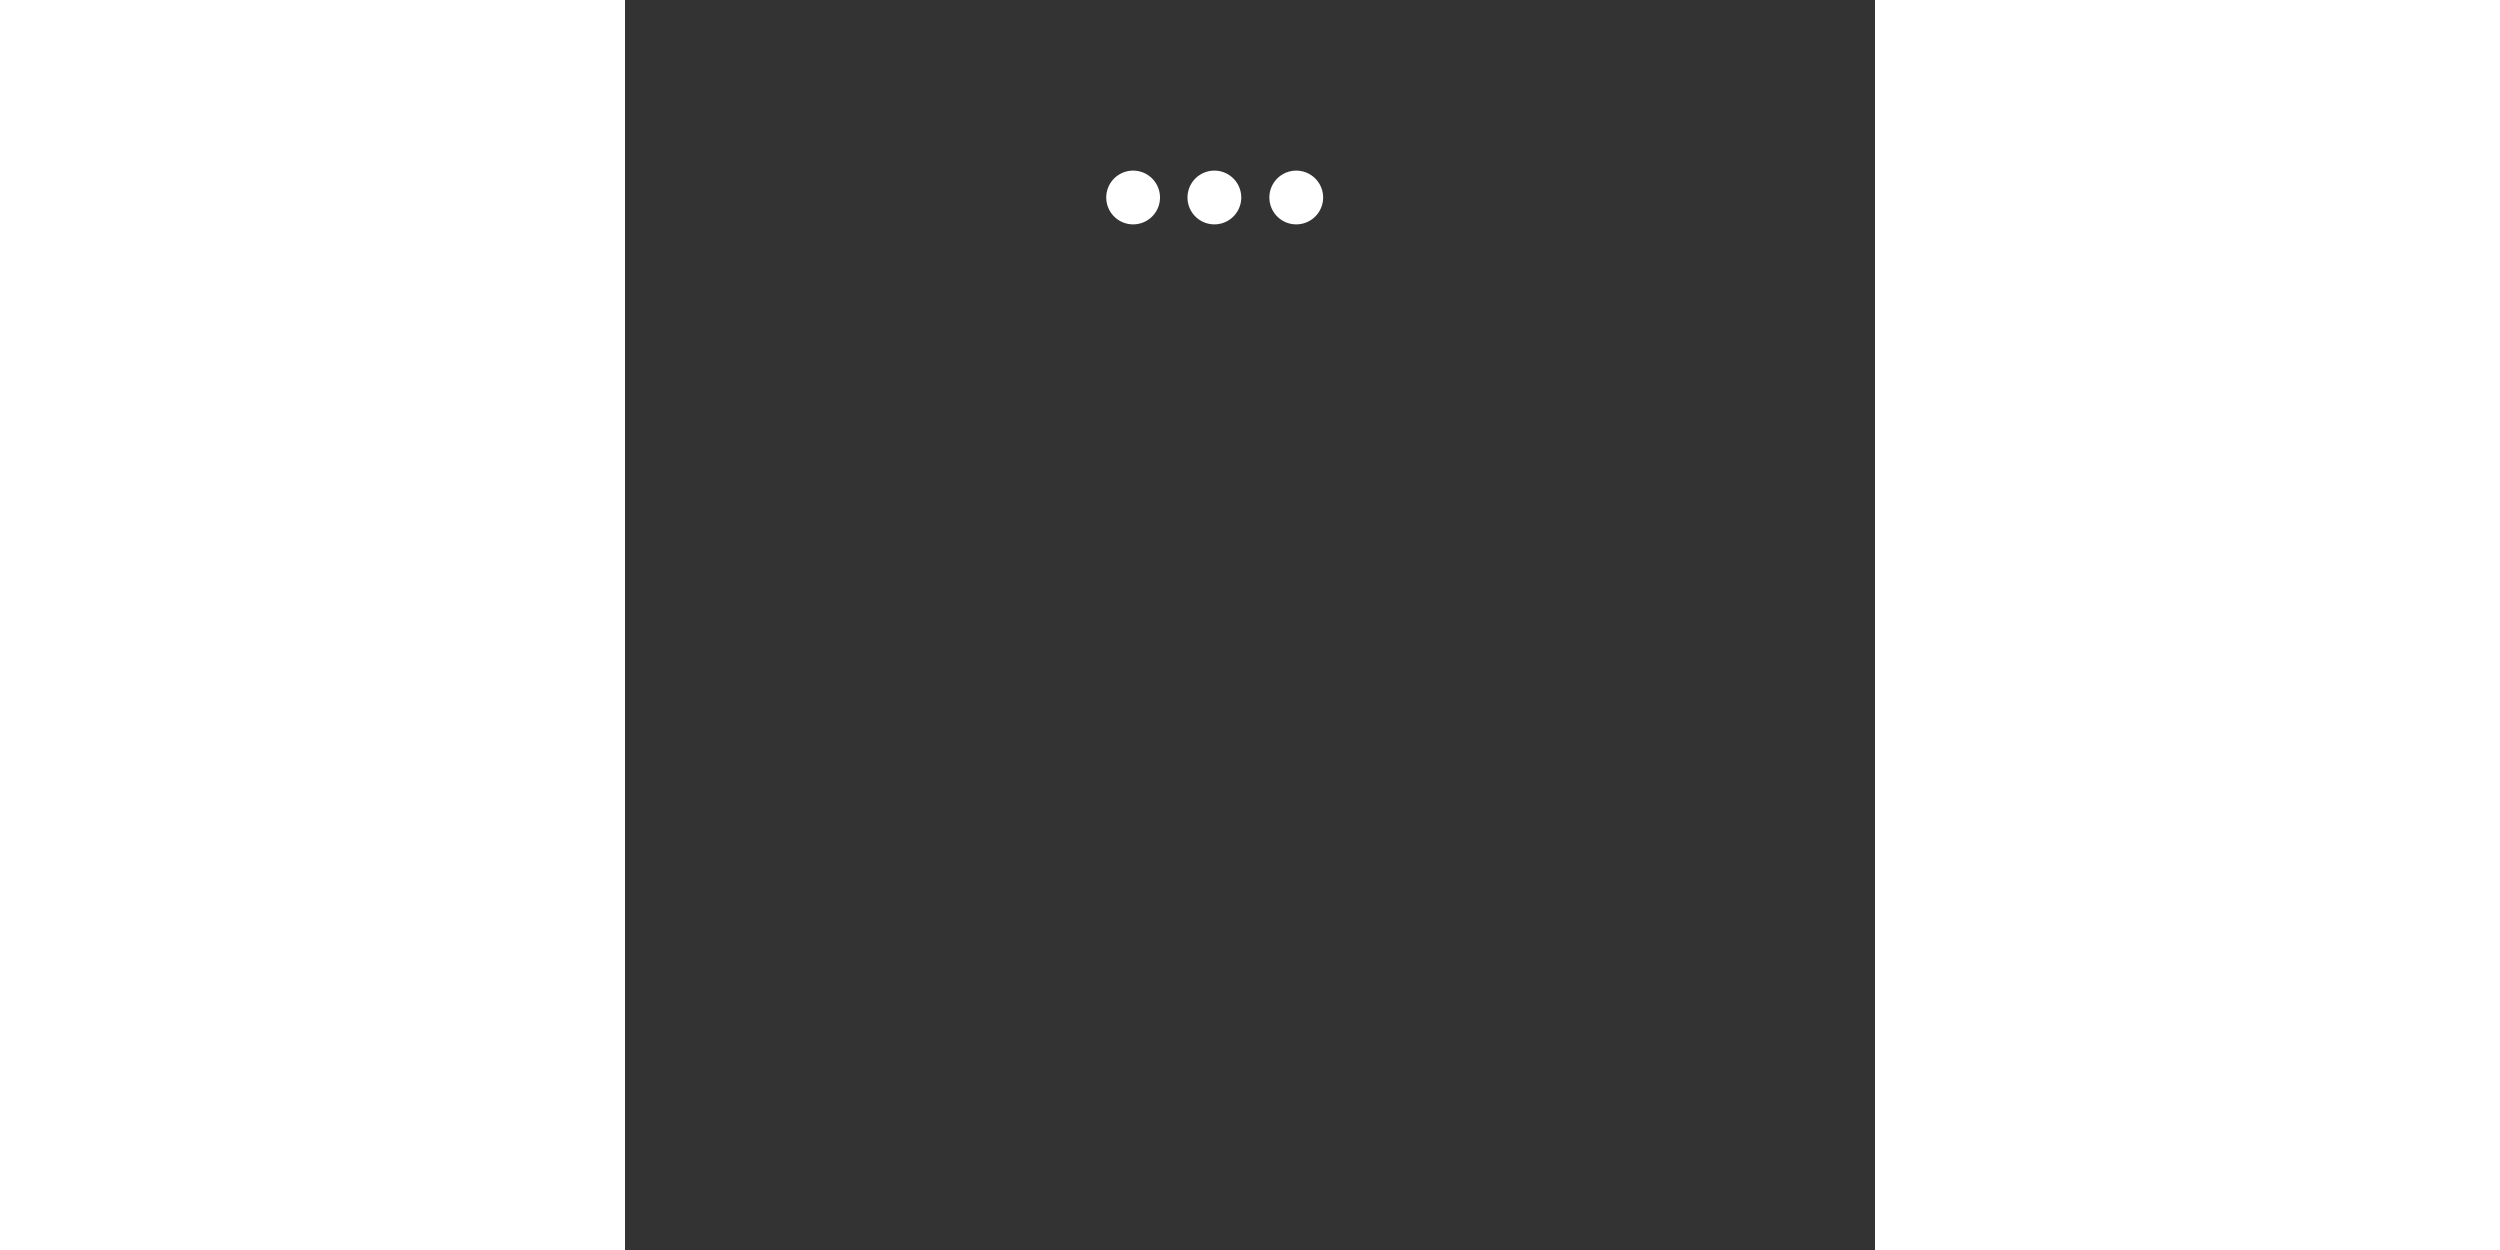 <?xml version="1.0" standalone="no"?><!DOCTYPE svg PUBLIC "-//W3C//DTD SVG 1.1//EN" "http://www.w3.org/Graphics/SVG/1.1/DTD/svg11.dtd"><svg class="icon" height="512" viewBox="0 0 1024 1024" version="1.1" xmlns="http://www.w3.org/2000/svg"><rect x="0" y="0" width="1024" height="1024" fill="#333333" stroke="none"/><path d="M482.816 49.152c78.848 0 142.336 50.688 142.336 112.64 0 62.464-64 112.64-142.336 112.64-7.68 0-15.36-0.512-23.04-1.536-21.504 22.016-54.272 32.768-91.136 35.328 15.36-15.36 26.112-37.376 29.696-55.808-34.816-20.48-57.856-53.248-57.856-90.624 0-61.952 63.488-112.64 142.336-112.64z" fill="" /><path d="M460.8 161.792a22.016 22.016 0 1 0 44.032 0 22.016 22.016 0 1 0-44.032 0zM527.872 161.792a22.016 22.016 0 1 0 44.032 0 22.016 22.016 0 1 0-44.032 0zM394.24 161.792a22.016 22.016 0 1 0 44.032 0 22.016 22.016 0 1 0-44.032 0z" fill="#FFFFFF" /><path d="M160.768 330.24a75.776 75.776 0 1 0 151.552 0 75.776 75.776 0 1 0-151.552 0zM431.104 924.16c0 17.92-14.336 32.256-32.256 32.256h-10.752c-17.92 0-32.256-14.336-32.256-32.256V773.12c0-11.776-9.728-21.504-21.504-21.504h-97.28c-35.84 0-65.024-29.184-65.024-65.024v-189.44c0-32.256 26.112-58.88 58.88-58.88h1.024c32.256 0 58.88 26.112 58.88 58.88V675.84h75.776c35.84 0 65.024 29.184 65.024 65.024l-0.512 183.296z" fill="" /><path d="M344.576 610.816c-6.144 0-10.752-4.608-10.752-10.752v-32.256c0-6.144 4.608-10.752 10.752-10.752h334.848c6.144 0 10.752 4.608 10.752 10.752v32.256c0 6.144-4.608 10.752-10.752 10.752H344.576z" fill="" /><path d="M851.968 686.592c0 35.84-29.184 65.024-65.024 65.024h-97.28c-11.776 0-21.504 9.728-21.504 21.504v145.92c0 20.48-16.896 37.376-37.376 37.376h-0.512c-20.48 0-37.376-16.896-37.376-37.376V740.352c0-35.84 29.184-65.024 65.024-65.024h75.776V496.64c0-32.256 26.112-58.88 58.88-58.88h1.024c32.256 0 58.88 26.112 58.88 58.88l-0.512 189.952zM711.68 330.24a75.776 75.776 0 1 0 151.552 0 75.776 75.776 0 1 0-151.552 0z" fill="" /></svg>
